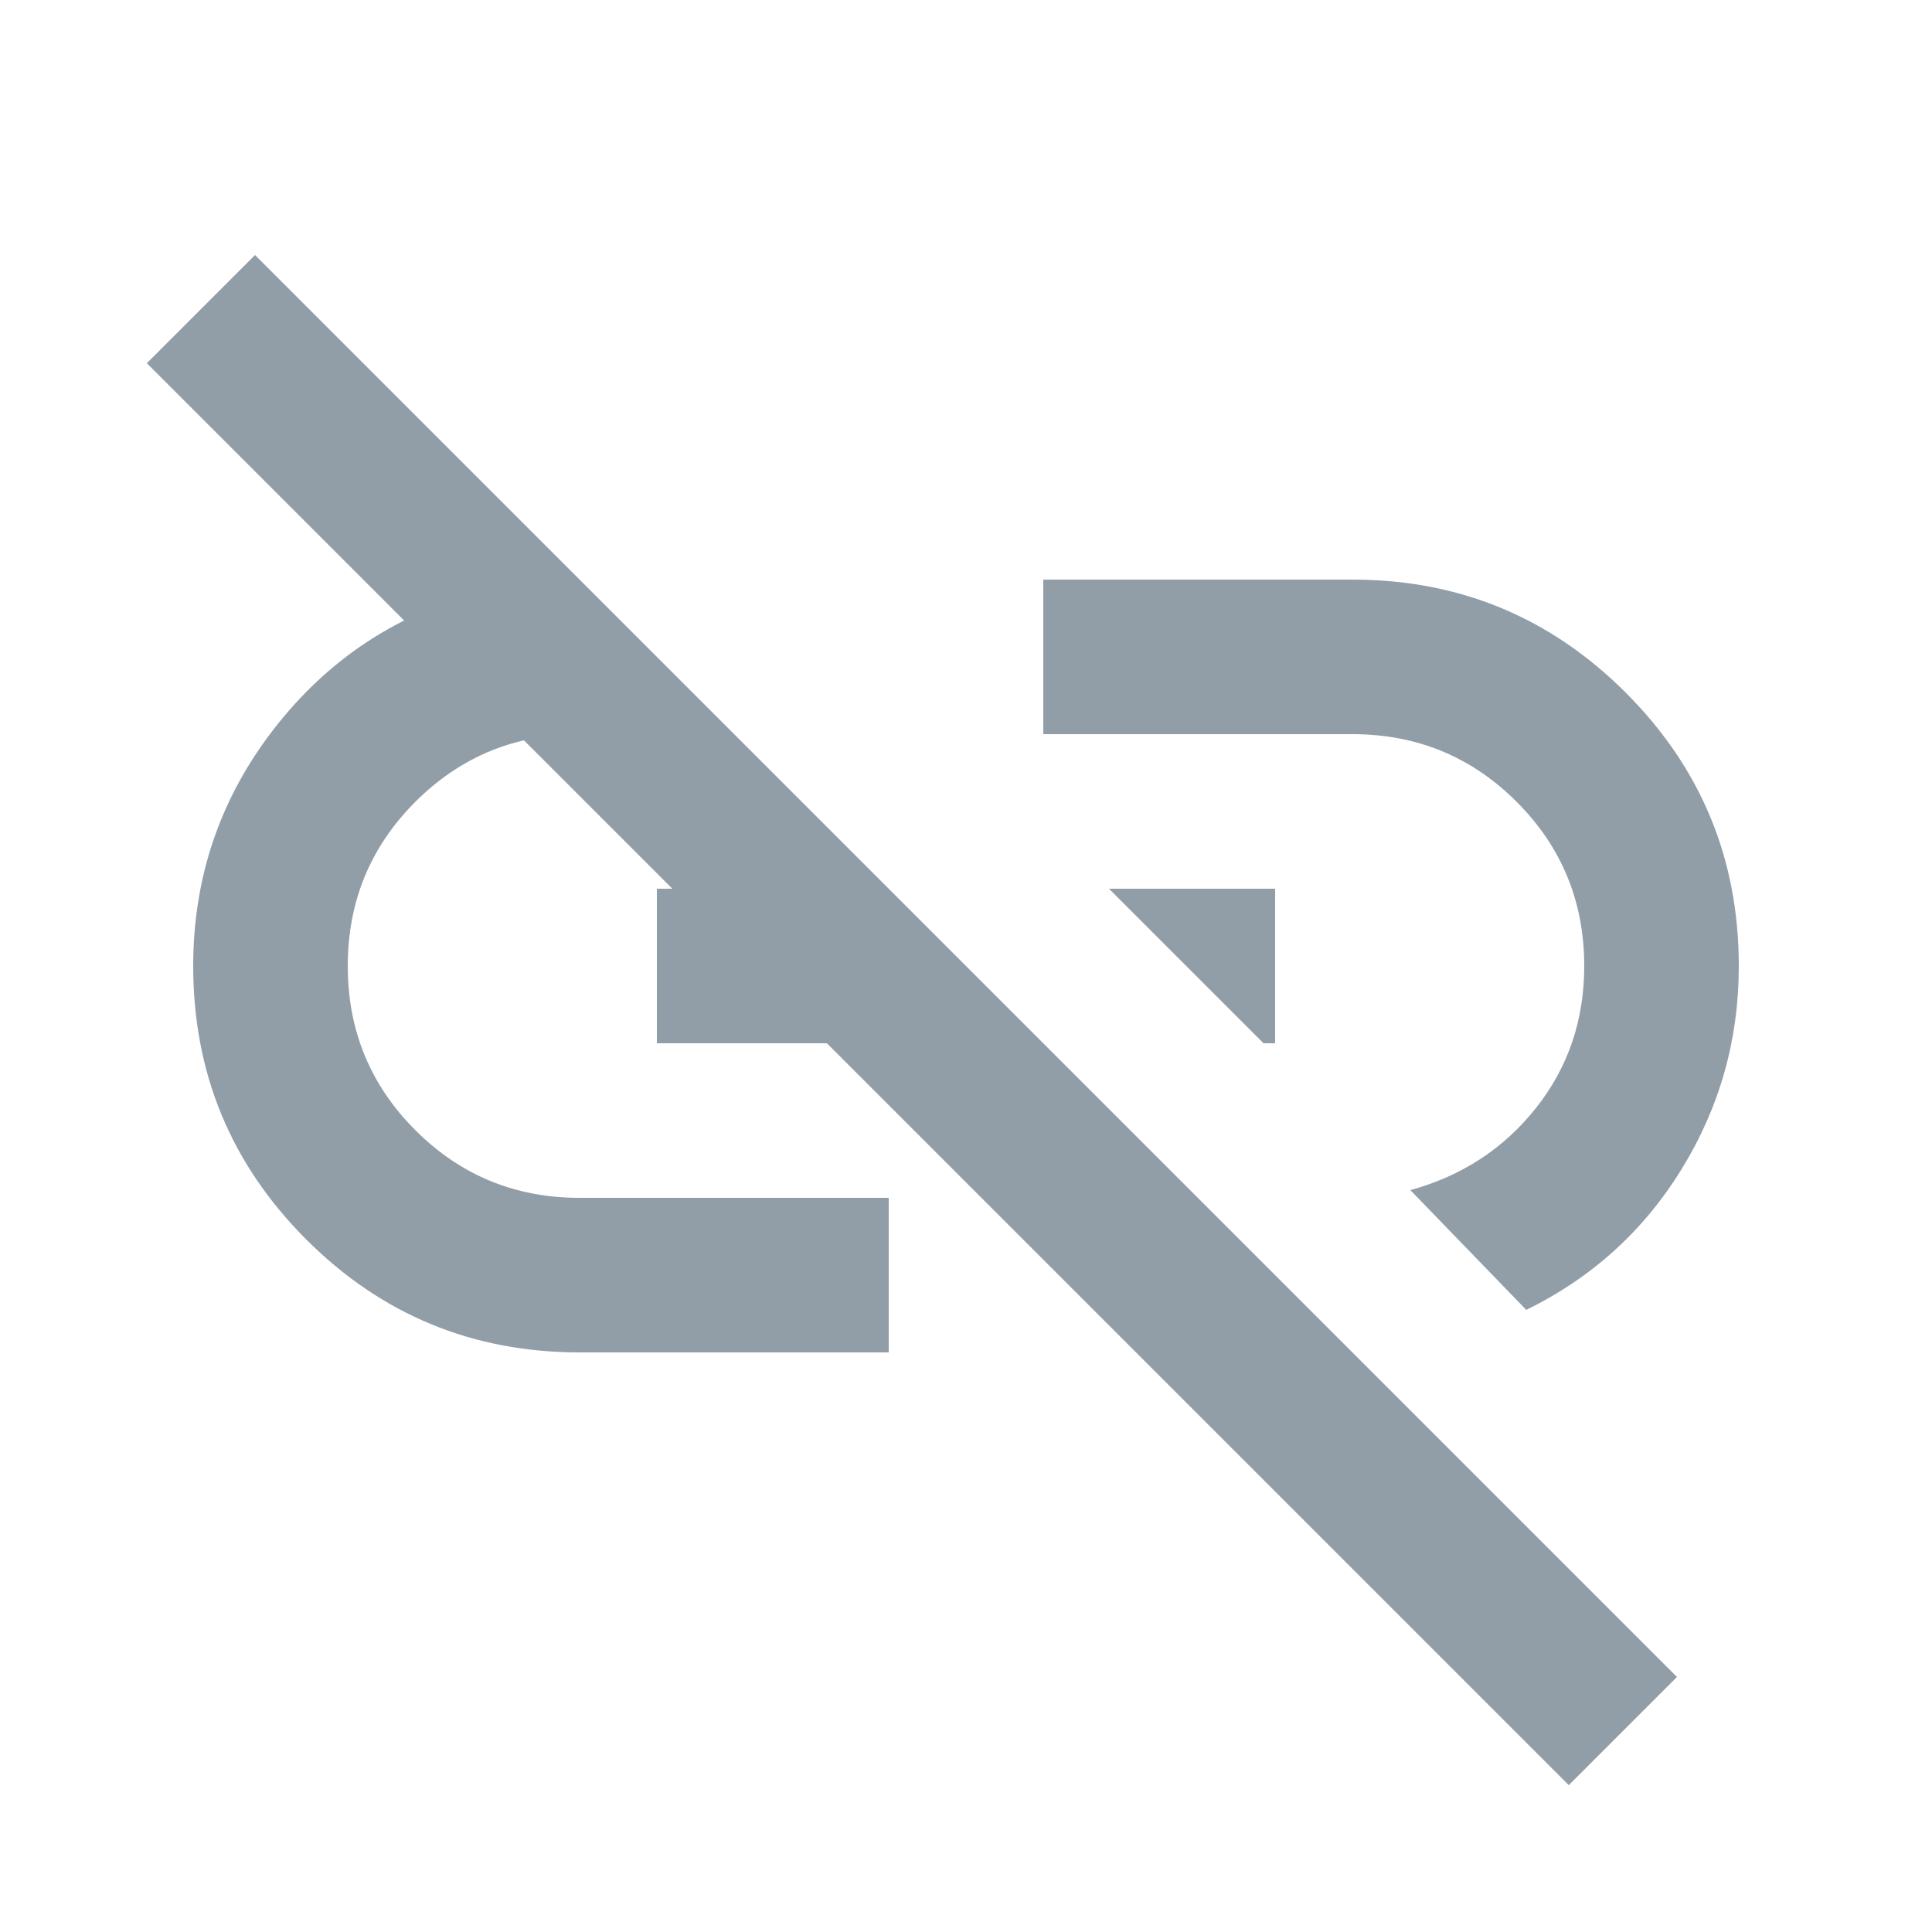 <svg width="25" height="25" viewBox="0 0 25 25" fill="none" xmlns="http://www.w3.org/2000/svg">
<mask id="mask0_130_31527" style="mask-type:alpha" maskUnits="userSpaceOnUse" x="0" y="0" width="25" height="25">
<rect x="0.5" y="0.5" width="24" height="24" fill="#D9D9D9"/>
</mask>
<g mask="url(#mask0_130_31527)">
<path d="M19.75 16.95L18.25 15.4C18.917 15.217 19.458 14.863 19.875 14.338C20.292 13.813 20.5 13.2 20.5 12.5C20.5 11.667 20.208 10.958 19.625 10.375C19.042 9.792 18.333 9.5 17.5 9.5H13.5V7.5H17.5C18.883 7.5 20.062 7.988 21.037 8.963C22.012 9.938 22.5 11.117 22.5 12.5C22.5 13.45 22.254 14.325 21.762 15.125C21.271 15.925 20.6 16.533 19.75 16.95ZM16.35 13.5L14.35 11.5H16.5V13.5H16.35ZM20.3 23.1L1.9 4.7L3.3 3.3L21.7 21.7L20.3 23.1ZM11.5 17.5H7.5C6.117 17.5 4.937 17.013 3.962 16.038C2.987 15.062 2.5 13.883 2.5 12.5C2.5 11.35 2.85 10.325 3.55 9.425C4.25 8.525 5.15 7.933 6.25 7.65L8.1 9.5H7.5C6.667 9.5 5.958 9.792 5.375 10.375C4.792 10.958 4.5 11.667 4.5 12.5C4.5 13.333 4.792 14.042 5.375 14.625C5.958 15.208 6.667 15.5 7.5 15.5H11.5V17.5ZM8.5 13.5V11.5H10.125L12.1 13.5H8.5Z" fill="#919EA8"/>
</g>
</svg>
